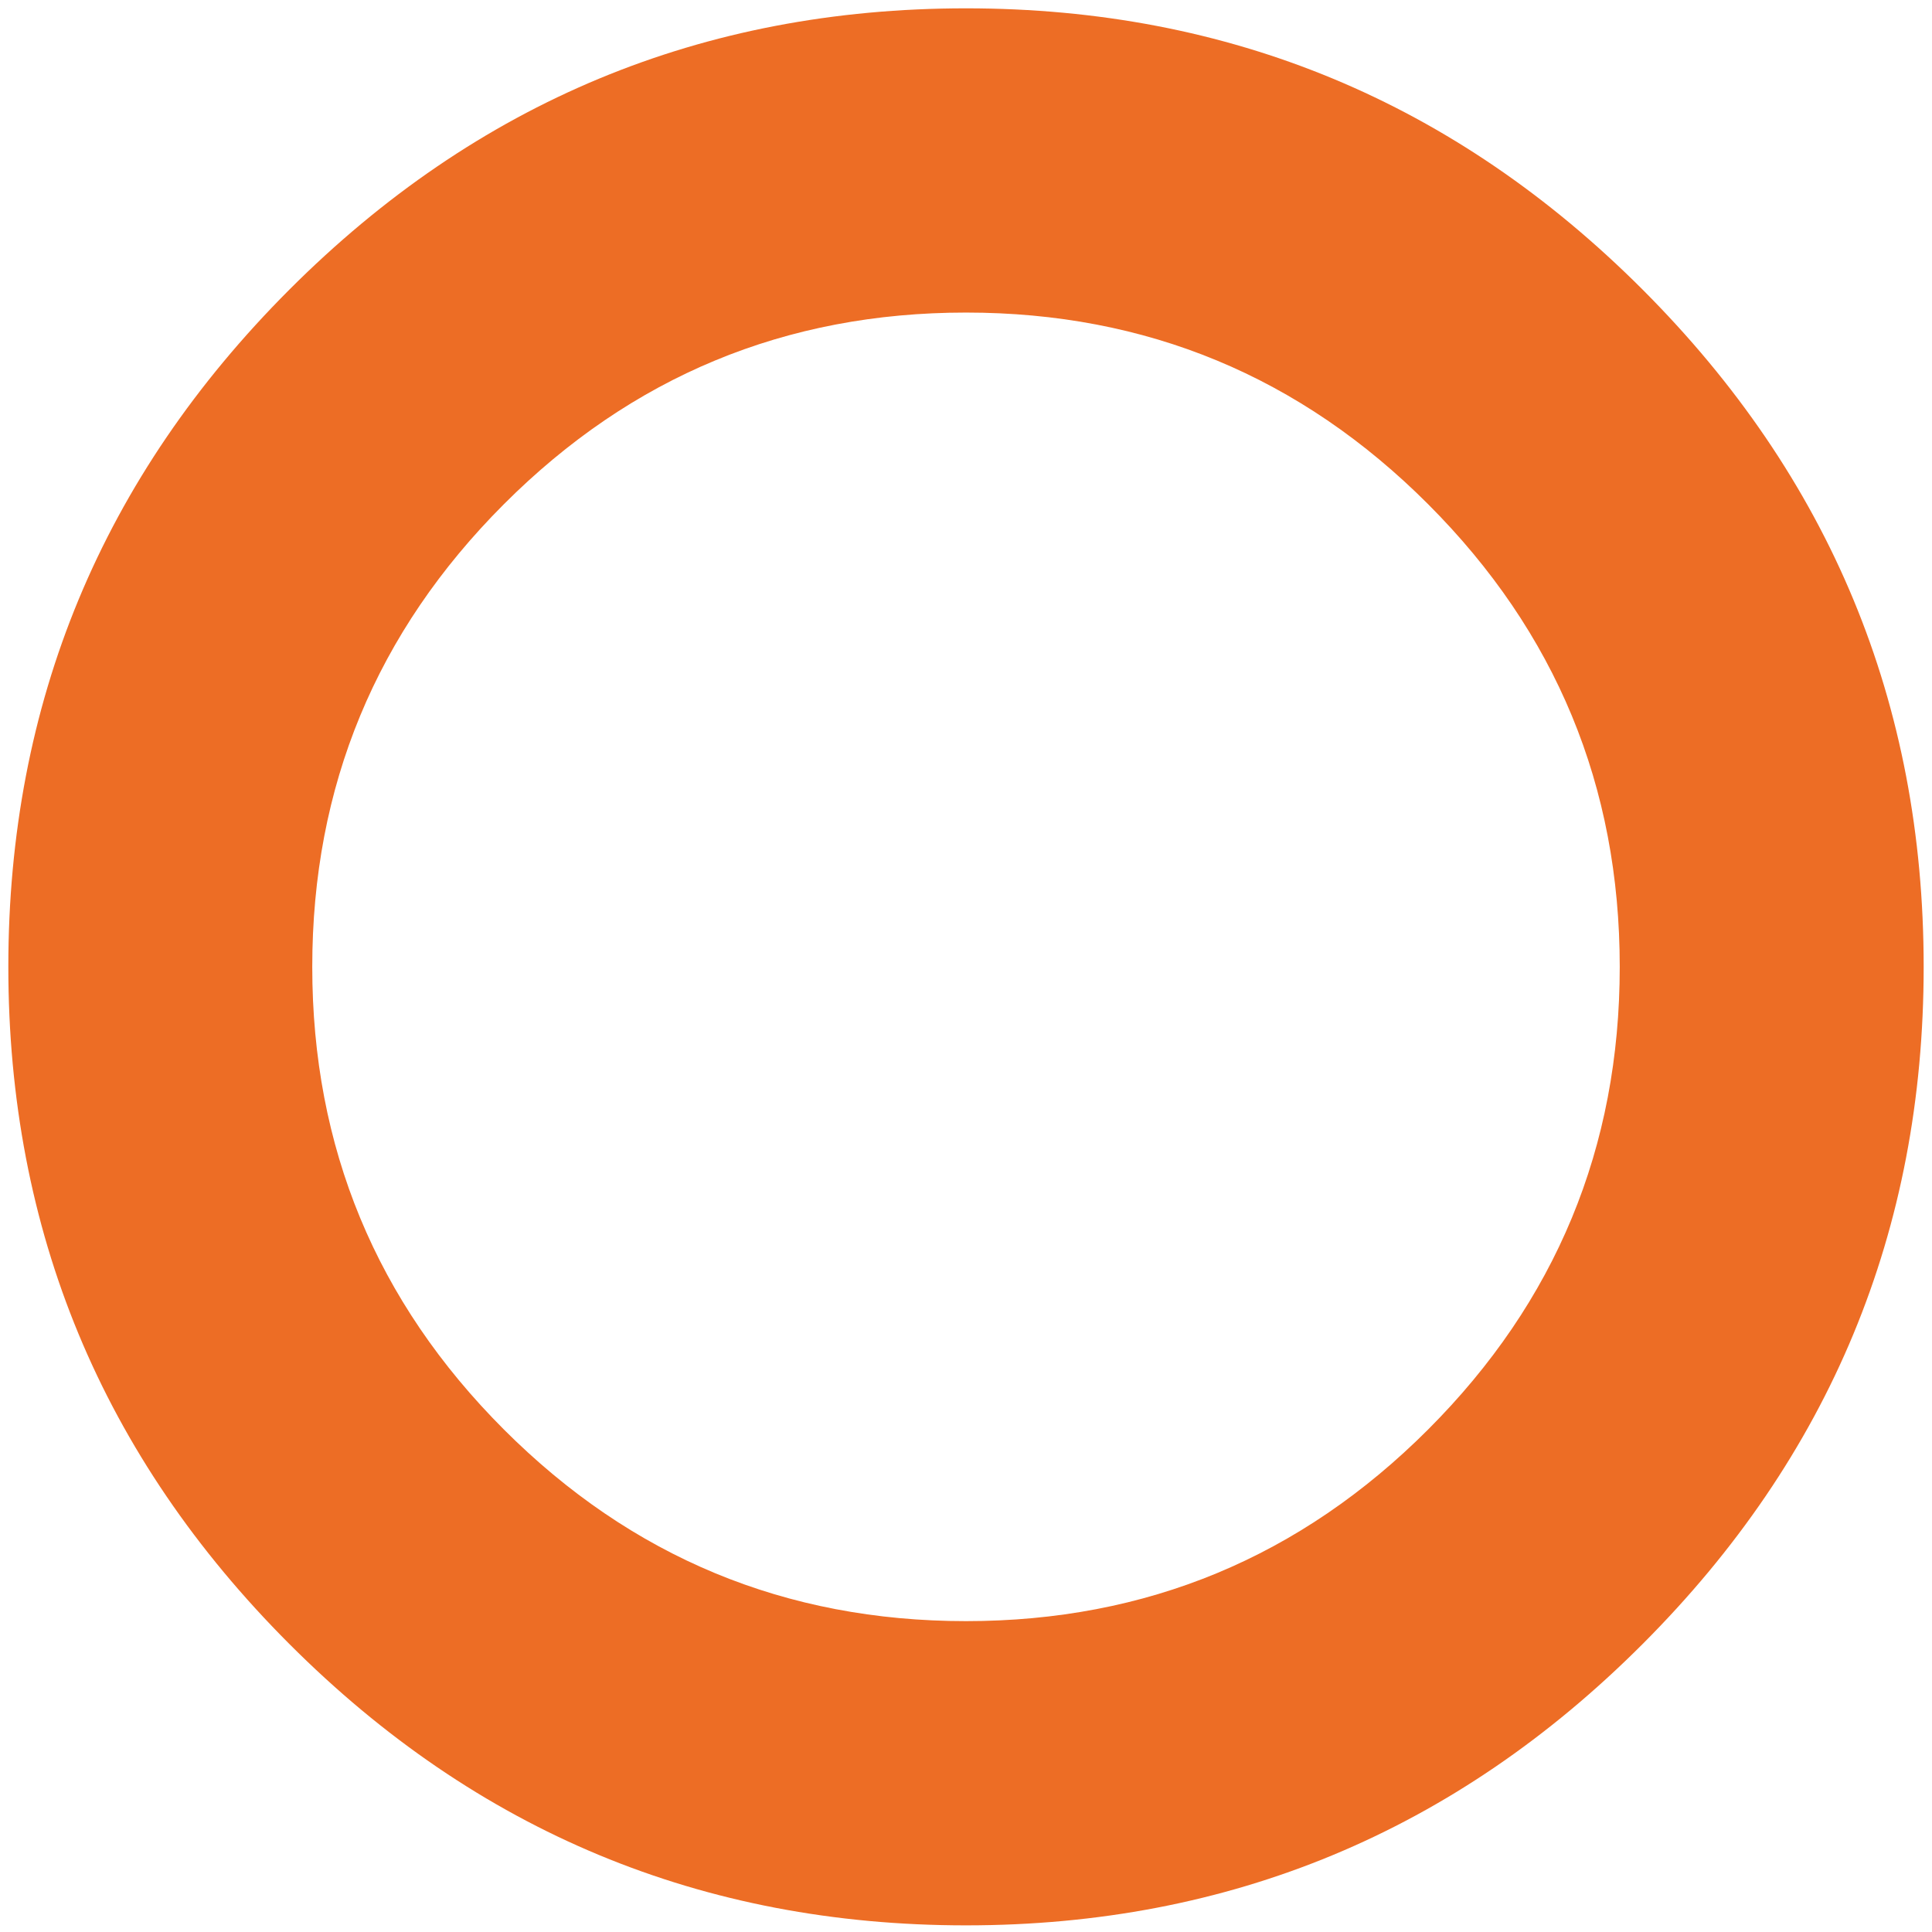 <svg width="32" height="32" viewBox="0 0 32 32" fill="none" xmlns="http://www.w3.org/2000/svg">
<path d="M16 0.138C11.632 0.138 7.897 1.691 4.793 4.797C1.69 7.903 0.138 11.642 0.138 16.014C0.138 20.385 1.69 24.124 4.793 27.23C7.897 30.337 11.632 31.89 16 31.89C20.368 31.89 24.104 30.337 27.207 27.23C30.31 24.124 31.862 20.385 31.862 16.014C31.862 11.642 30.31 7.903 27.207 4.797C24.104 1.691 20.368 0.138 16 0.138ZM16 26.851C13.011 26.851 10.46 25.792 8.345 23.676C6.23 21.559 5.172 19.005 5.172 16.014C5.172 13.023 6.23 10.469 8.345 8.352C10.46 6.235 13.011 5.177 16 5.177C18.988 5.177 21.54 6.235 23.655 8.352C25.77 10.469 26.828 13.023 26.828 16.014C26.828 19.005 25.77 21.559 23.655 23.676C21.54 25.792 18.988 26.851 16 26.851Z" fill="#ED6D25"/>
</svg>
